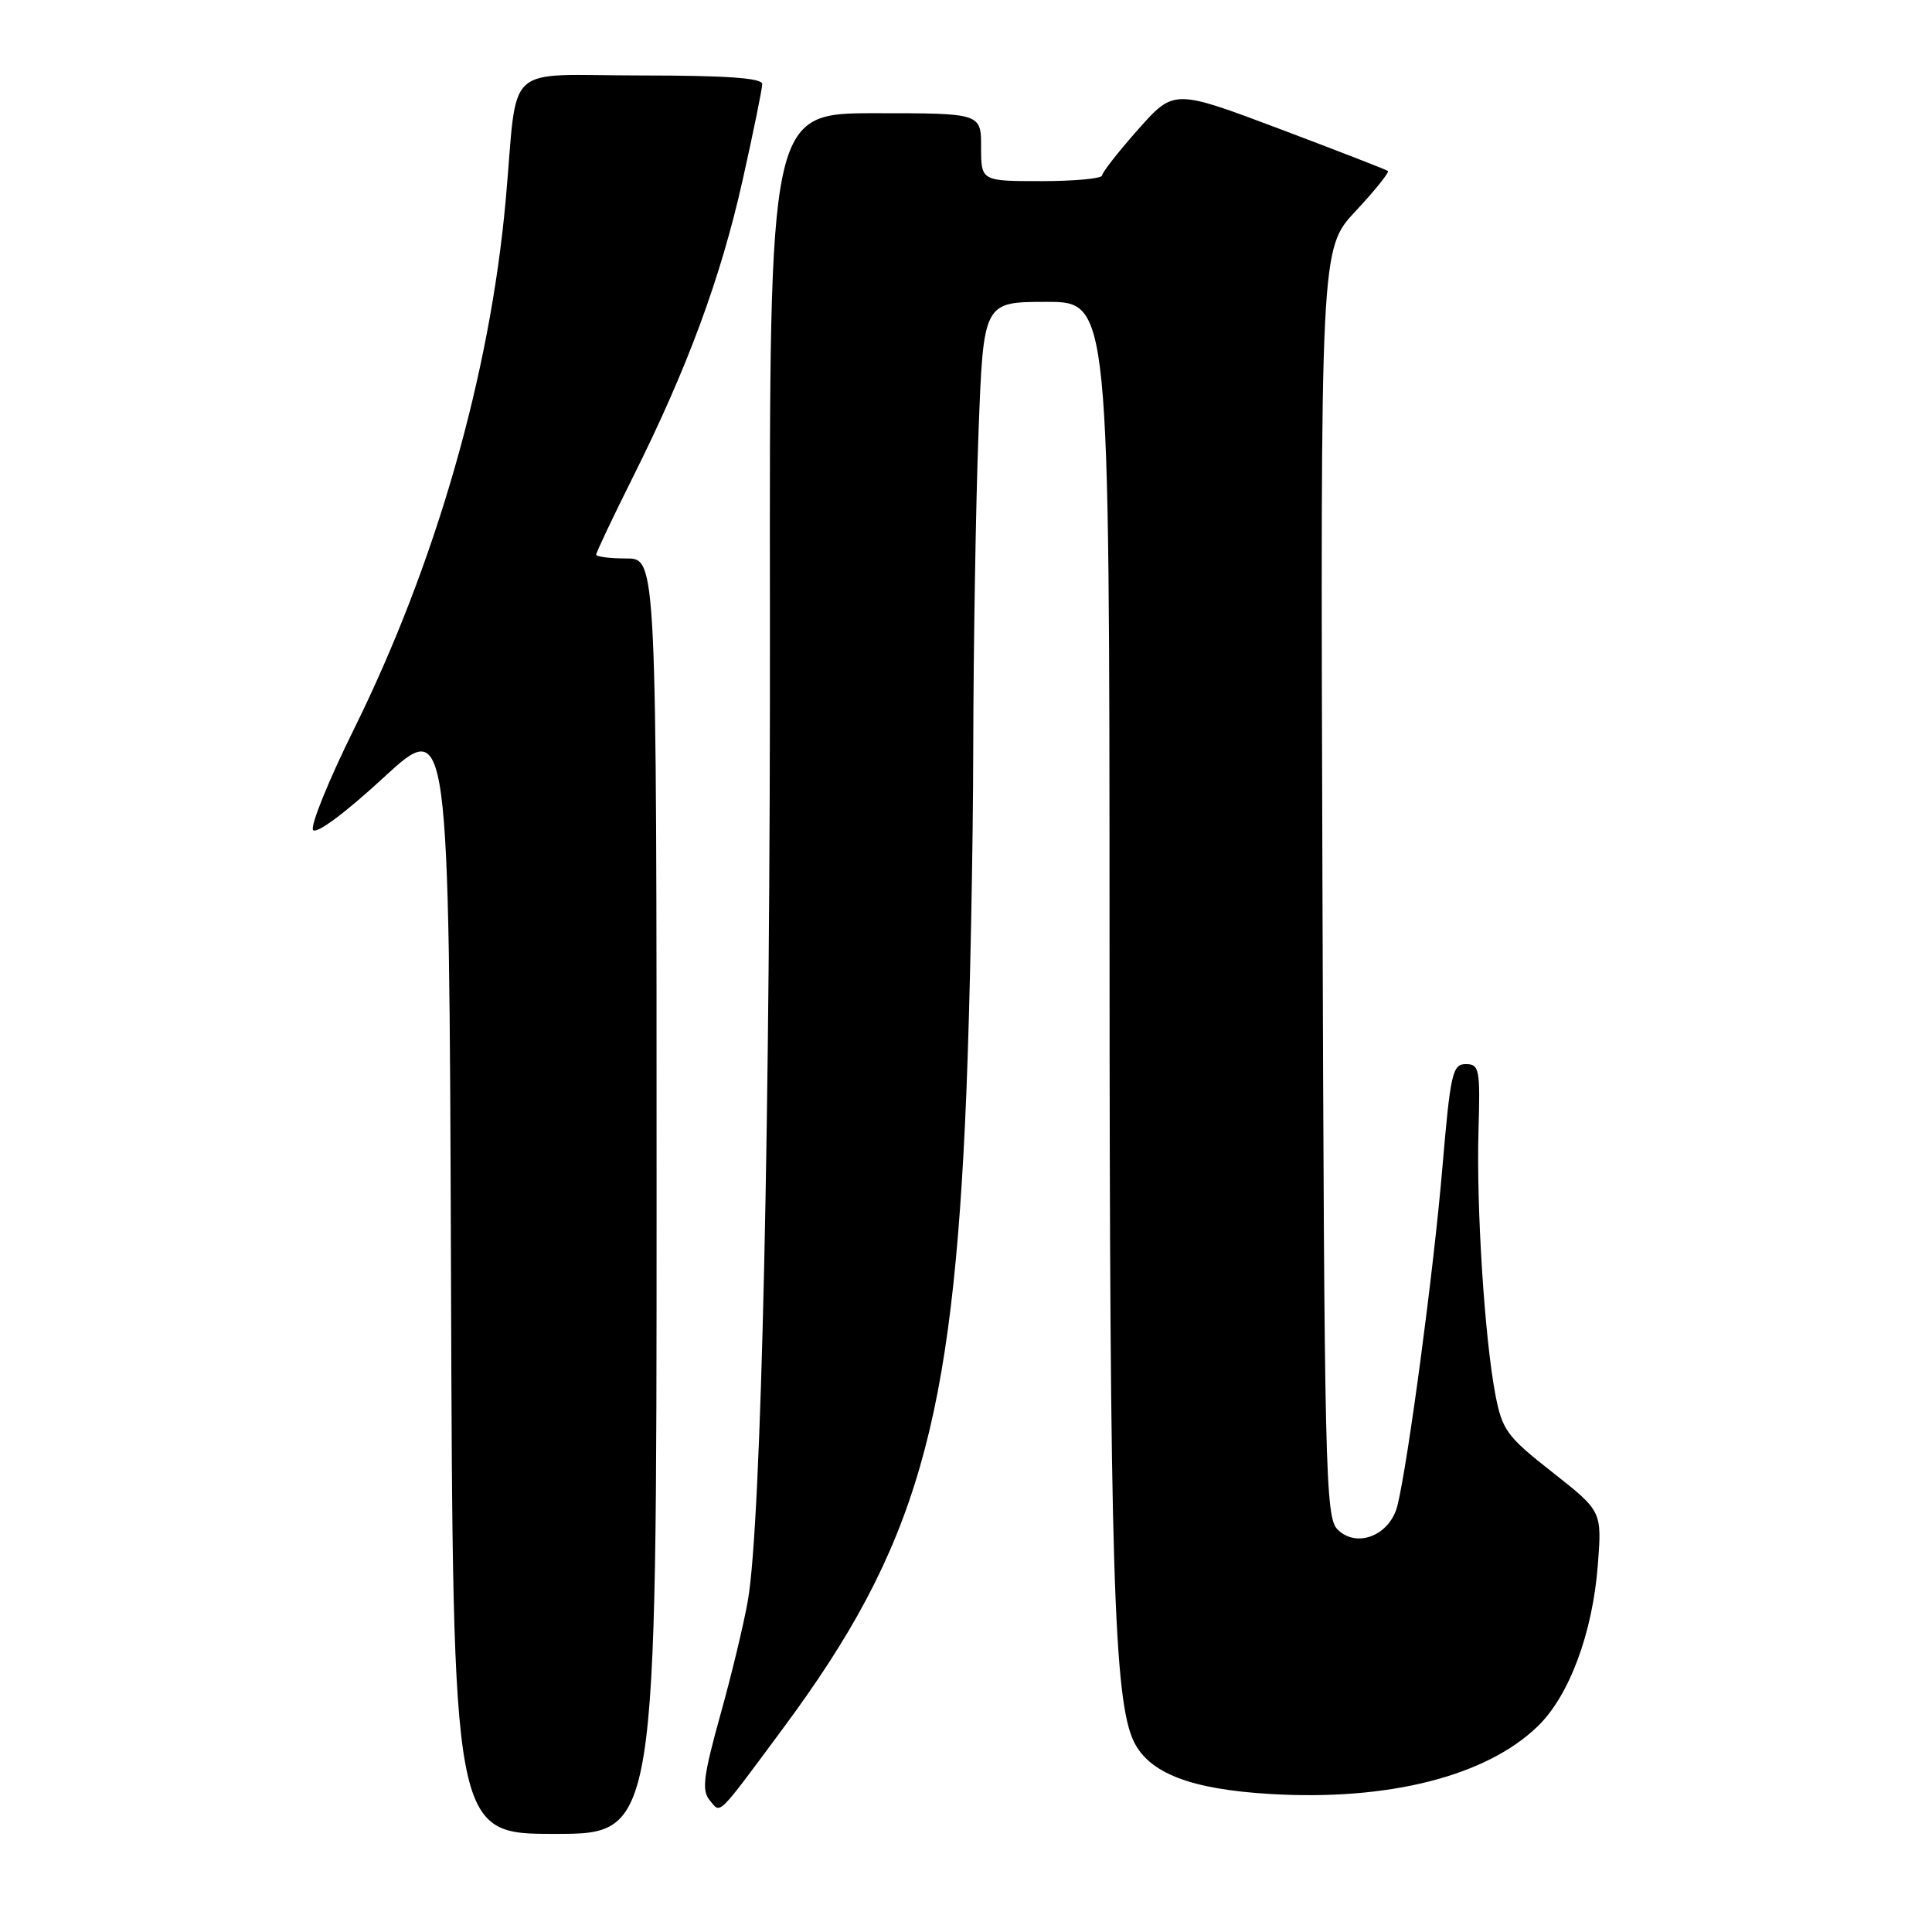 <?xml version="1.0" encoding="UTF-8" standalone="no"?>
<!DOCTYPE svg PUBLIC "-//W3C//DTD SVG 1.1//EN" "http://www.w3.org/Graphics/SVG/1.1/DTD/svg11.dtd" >
<svg xmlns="http://www.w3.org/2000/svg" xmlns:xlink="http://www.w3.org/1999/xlink" version="1.1" viewBox="0 0 256 256">
 <g >
 <path fill="currentColor"
d=" M 87.00 158.50 C 87.00 74.00 87.00 74.00 83.00 74.00 C 80.80 74.00 79.00 73.77 79.00 73.48 C 79.00 73.20 81.19 68.58 83.86 63.23 C 91.10 48.75 95.49 36.86 98.40 23.88 C 99.83 17.49 101.00 11.75 101.00 11.13 C 101.00 10.34 96.23 10.00 85.02 10.00 C 66.39 10.00 68.68 7.90 67.01 26.50 C 64.92 49.70 57.75 74.67 46.86 96.70 C 43.54 103.41 41.12 109.39 41.48 109.97 C 41.87 110.60 45.74 107.73 50.82 103.04 C 59.50 95.05 59.50 95.05 59.76 169.03 C 60.01 243.00 60.01 243.00 73.51 243.00 C 87.00 243.00 87.00 243.00 87.00 158.50 Z  M 103.77 229.00 C 121.50 205.08 126.24 188.67 128.04 145.00 C 128.52 133.18 128.94 112.47 128.96 99.00 C 128.99 85.53 129.30 66.74 129.66 57.25 C 130.31 40.00 130.31 40.00 138.66 40.00 C 147.00 40.00 147.00 40.00 147.02 124.75 C 147.03 207.39 147.58 225.33 150.25 230.79 C 152.30 234.97 157.82 237.09 168.27 237.71 C 183.94 238.65 196.91 235.37 203.75 228.75 C 207.93 224.71 211.03 216.39 211.72 207.37 C 212.27 200.25 212.27 200.25 205.70 195.08 C 199.63 190.31 199.05 189.51 198.13 184.71 C 196.71 177.21 195.61 159.91 195.91 149.75 C 196.15 141.67 196.02 141.00 194.23 141.00 C 192.46 141.00 192.19 142.21 191.12 154.75 C 189.97 168.33 186.59 193.69 185.17 199.49 C 184.19 203.44 179.78 205.21 177.23 202.66 C 175.62 201.05 175.48 195.09 175.23 116.95 C 174.96 32.96 174.96 32.96 179.63 27.97 C 182.20 25.22 184.12 22.83 183.90 22.65 C 183.68 22.48 177.21 19.97 169.53 17.07 C 155.55 11.81 155.55 11.81 150.81 17.15 C 148.20 20.09 146.05 22.84 146.03 23.25 C 146.01 23.66 142.40 24.00 138.00 24.00 C 130.00 24.00 130.00 24.00 130.00 19.50 C 130.00 15.00 130.00 15.00 115.98 15.00 C 101.95 15.00 101.95 15.00 102.02 81.25 C 102.09 147.61 100.89 201.69 99.11 212.00 C 98.59 215.03 96.95 221.88 95.45 227.24 C 93.21 235.30 92.96 237.25 94.03 238.53 C 95.54 240.35 94.86 241.01 103.77 229.00 Z "/>
</g>
</svg>